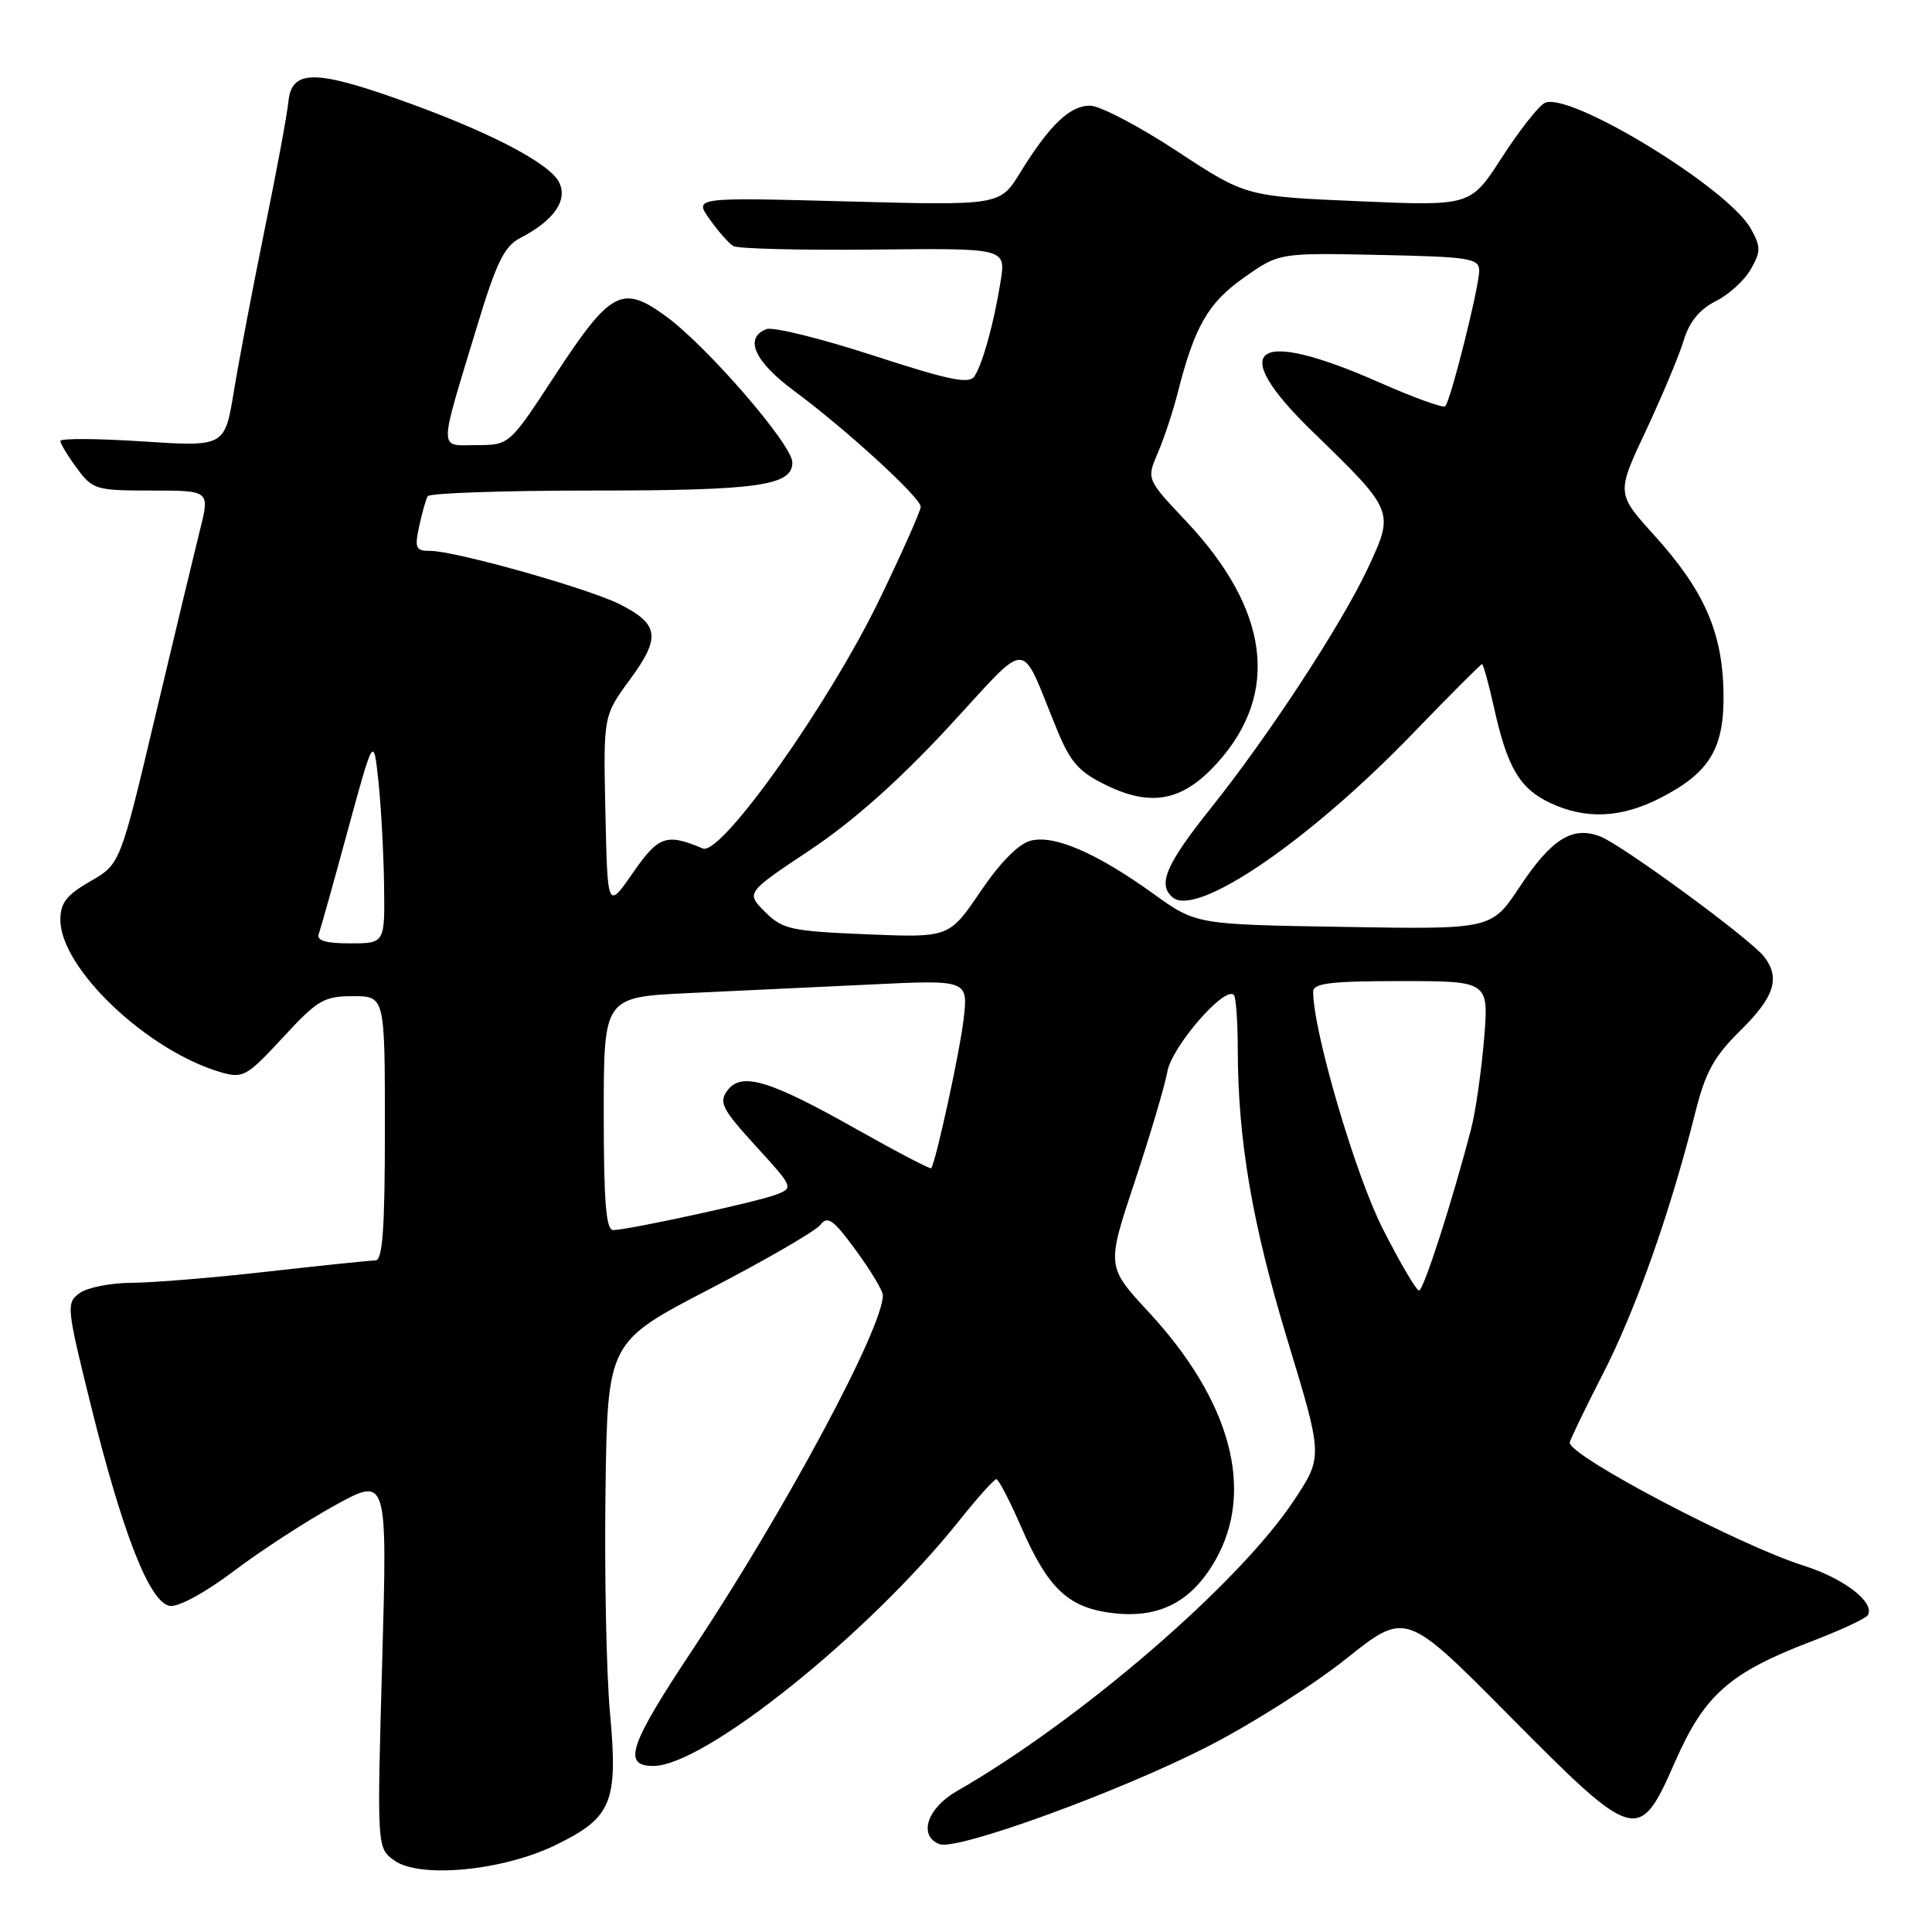 <?xml version="1.0" encoding="UTF-8" standalone="no"?>
<!DOCTYPE svg PUBLIC "-//W3C//DTD SVG 1.1//EN" "http://www.w3.org/Graphics/SVG/1.1/DTD/svg11.dtd" >
<svg xmlns="http://www.w3.org/2000/svg" xmlns:xlink="http://www.w3.org/1999/xlink" version="1.1" viewBox="0 0 256 256">
 <g >
 <path fill="currentColor"
d=" M 73.66 244.46 C 81.09 240.83 81.91 238.83 80.83 227.00 C 80.35 221.78 80.08 208.58 80.23 197.67 C 80.50 177.83 80.50 177.83 94.00 170.82 C 101.42 166.97 108.03 163.14 108.68 162.32 C 109.67 161.05 110.40 161.57 113.40 165.66 C 115.35 168.32 116.96 171.00 116.98 171.60 C 117.07 175.82 104.10 200.01 91.90 218.40 C 83.35 231.26 82.42 234.00 86.58 234.00 C 93.31 234.00 115.08 216.55 127.02 201.59 C 129.47 198.52 131.72 196.00 132.02 196.00 C 132.31 196.00 133.81 198.87 135.33 202.38 C 138.91 210.58 141.61 213.09 147.59 213.76 C 153.69 214.45 157.94 212.21 161.08 206.67 C 166.29 197.47 163.08 185.60 152.21 173.86 C 146.62 167.82 146.62 167.82 150.33 156.66 C 152.37 150.52 154.33 143.93 154.68 142.00 C 155.27 138.68 162.27 130.60 163.49 131.83 C 163.77 132.11 164.00 135.30 164.01 138.92 C 164.02 151.07 165.91 162.12 170.61 177.61 C 175.29 193.00 175.29 193.00 171.50 198.75 C 164.25 209.75 143.20 227.92 126.76 237.35 C 122.83 239.61 121.65 243.27 124.49 244.36 C 126.81 245.25 148.35 237.41 160.00 231.44 C 165.78 228.49 174.05 223.24 178.39 219.78 C 186.27 213.50 186.27 213.50 199.90 227.25 C 216.75 244.25 217.16 244.37 221.98 233.39 C 225.86 224.56 229.19 221.63 240.06 217.48 C 243.87 216.02 247.21 214.47 247.49 214.02 C 248.51 212.37 244.34 209.14 239.00 207.46 C 230.43 204.75 208.00 192.96 208.00 191.16 C 208.00 190.86 209.98 186.76 212.39 182.05 C 216.72 173.63 221.30 160.68 224.61 147.51 C 225.98 142.04 227.09 140.02 230.65 136.51 C 235.13 132.10 235.93 129.58 233.75 126.76 C 231.94 124.42 214.95 111.96 212.03 110.83 C 208.35 109.42 205.58 111.15 201.35 117.54 C 197.62 123.15 197.62 123.15 178.06 122.82 C 158.50 122.50 158.50 122.50 152.89 118.47 C 145.35 113.04 139.73 110.60 136.59 111.39 C 134.98 111.79 132.55 114.25 129.91 118.14 C 125.76 124.25 125.76 124.25 114.82 123.80 C 104.77 123.38 103.69 123.14 101.36 120.82 C 98.84 118.29 98.84 118.29 107.31 112.65 C 112.95 108.90 119.07 103.47 125.61 96.41 C 136.72 84.41 134.99 84.38 140.07 96.71 C 141.85 101.04 142.96 102.29 146.64 104.07 C 152.62 106.96 156.75 106.13 161.29 101.10 C 169.65 91.85 168.21 80.76 157.11 69.00 C 151.92 63.50 151.92 63.50 153.42 60.00 C 154.25 58.08 155.44 54.48 156.06 52.02 C 158.29 43.24 160.09 40.12 164.85 36.77 C 169.50 33.50 169.50 33.50 182.75 33.78 C 194.77 34.03 196.00 34.23 196.00 35.87 C 196.00 38.01 192.22 53.12 191.50 53.83 C 191.23 54.10 187.30 52.68 182.76 50.67 C 166.12 43.32 162.43 46.04 173.90 57.17 C 184.81 67.77 184.79 67.71 181.22 75.35 C 177.77 82.72 168.05 97.57 160.49 107.02 C 154.47 114.57 153.34 117.20 155.40 118.92 C 158.61 121.58 173.53 111.38 187.31 97.08 C 192.13 92.09 196.21 88.00 196.37 88.00 C 196.54 88.00 197.26 90.59 197.96 93.75 C 199.72 101.69 201.35 104.46 205.36 106.37 C 210.09 108.61 214.77 108.41 219.98 105.75 C 226.61 102.36 228.53 99.12 228.37 91.59 C 228.20 83.68 225.76 78.19 219.21 70.94 C 214.18 65.38 214.18 65.38 218.09 57.07 C 220.23 52.50 222.49 47.12 223.09 45.13 C 223.84 42.65 225.18 41.00 227.34 39.91 C 229.08 39.04 231.18 37.13 232.00 35.66 C 233.34 33.29 233.33 32.70 231.98 30.28 C 228.95 24.86 207.71 11.94 204.65 13.66 C 203.80 14.13 201.25 17.39 198.98 20.91 C 194.85 27.31 194.85 27.31 179.96 26.66 C 165.08 26.02 165.08 26.02 155.93 20.01 C 150.90 16.70 145.72 14.00 144.43 14.00 C 141.75 14.00 139.06 16.58 135.19 22.86 C 132.50 27.23 132.50 27.23 112.23 26.69 C 91.97 26.15 91.97 26.15 94.03 29.04 C 95.16 30.64 96.57 32.24 97.16 32.60 C 97.74 32.96 106.11 33.17 115.75 33.07 C 133.27 32.88 133.27 32.88 132.60 37.19 C 131.73 42.69 130.24 48.12 129.13 49.85 C 128.43 50.93 125.83 50.40 115.70 47.10 C 108.78 44.85 102.42 43.28 101.56 43.61 C 98.55 44.77 99.96 47.91 105.26 51.82 C 112.11 56.89 122.00 65.94 122.00 67.15 C 122.00 67.67 119.57 73.14 116.60 79.30 C 109.89 93.21 95.55 113.46 93.13 112.43 C 88.29 110.39 87.28 110.74 83.86 115.66 C 80.50 120.50 80.50 120.50 80.22 107.68 C 79.94 94.85 79.94 94.85 83.48 90.03 C 87.58 84.44 87.35 82.72 82.13 80.07 C 77.99 77.98 60.34 73.00 57.04 73.00 C 55.08 73.00 54.92 72.64 55.54 69.75 C 55.92 67.96 56.43 66.16 56.68 65.75 C 56.92 65.34 66.74 65.00 78.49 65.00 C 100.45 65.00 105.01 64.36 104.99 61.27 C 104.98 58.92 93.64 45.82 88.19 41.87 C 82.41 37.67 80.90 38.49 73.45 49.87 C 67.50 58.97 67.50 58.97 63.14 58.98 C 58.06 59.00 58.06 60.22 63.23 43.18 C 65.78 34.76 66.83 32.62 68.93 31.54 C 73.45 29.20 75.32 26.47 74.04 24.08 C 72.66 21.49 64.32 17.22 52.54 13.07 C 41.58 9.20 38.62 9.29 38.21 13.50 C 38.05 15.15 36.63 22.80 35.05 30.50 C 33.48 38.20 31.65 47.81 30.99 51.85 C 29.78 59.20 29.78 59.20 18.89 58.49 C 12.90 58.10 8.00 58.07 8.00 58.43 C 8.00 58.79 8.98 60.41 10.19 62.04 C 12.28 64.88 12.70 65.00 20.09 65.00 C 27.81 65.00 27.81 65.00 26.49 70.25 C 25.77 73.14 23.10 84.28 20.55 95.00 C 15.93 114.50 15.93 114.50 11.96 116.78 C 8.82 118.59 8.00 119.64 8.00 121.88 C 8.00 128.33 19.58 139.30 29.34 142.10 C 32.20 142.92 32.74 142.61 37.47 137.49 C 42.07 132.50 42.92 132.00 46.77 132.00 C 51.00 132.00 51.00 132.00 51.00 149.50 C 51.00 162.83 50.70 167.00 49.75 167.01 C 49.06 167.02 42.65 167.68 35.50 168.49 C 28.35 169.30 20.22 169.97 17.44 169.98 C 14.66 169.99 11.55 170.61 10.54 171.35 C 8.76 172.65 8.82 173.19 12.01 186.10 C 16.28 203.33 19.85 212.40 22.52 212.79 C 23.68 212.95 27.22 211.02 31.00 208.16 C 34.58 205.46 40.61 201.54 44.41 199.45 C 51.33 195.65 51.33 195.65 50.64 220.25 C 49.95 244.85 49.95 244.85 52.23 246.51 C 55.58 248.95 66.66 247.89 73.66 244.46 Z  M 183.19 162.75 C 179.56 155.58 174.00 136.62 174.00 131.41 C 174.00 130.28 176.29 130.00 185.64 130.00 C 197.29 130.00 197.29 130.00 196.64 137.75 C 196.28 142.01 195.52 147.30 194.95 149.50 C 192.44 159.18 188.63 171.00 188.03 171.00 C 187.67 171.00 185.49 167.29 183.19 162.75 Z  M 80.00 147.56 C 80.00 132.12 80.00 132.12 91.25 131.59 C 97.44 131.30 108.30 130.78 115.40 130.45 C 128.30 129.83 128.30 129.83 127.67 135.16 C 127.16 139.47 124.09 153.57 123.40 154.80 C 123.30 154.97 118.83 152.63 113.45 149.60 C 101.87 143.07 98.21 141.99 96.36 144.53 C 95.23 146.07 95.70 146.99 100.13 151.84 C 105.13 157.31 105.17 157.39 102.85 158.29 C 100.31 159.26 83.30 162.97 81.25 162.99 C 80.30 163.00 80.00 159.25 80.00 147.56 Z  M 42.24 123.75 C 42.49 123.06 44.22 116.88 46.09 110.00 C 49.50 97.50 49.50 97.50 50.14 103.50 C 50.49 106.80 50.83 112.99 50.89 117.25 C 51.00 125.00 51.00 125.00 46.39 125.00 C 43.13 125.00 41.92 124.63 42.24 123.75 Z "/>
</g>
</svg>